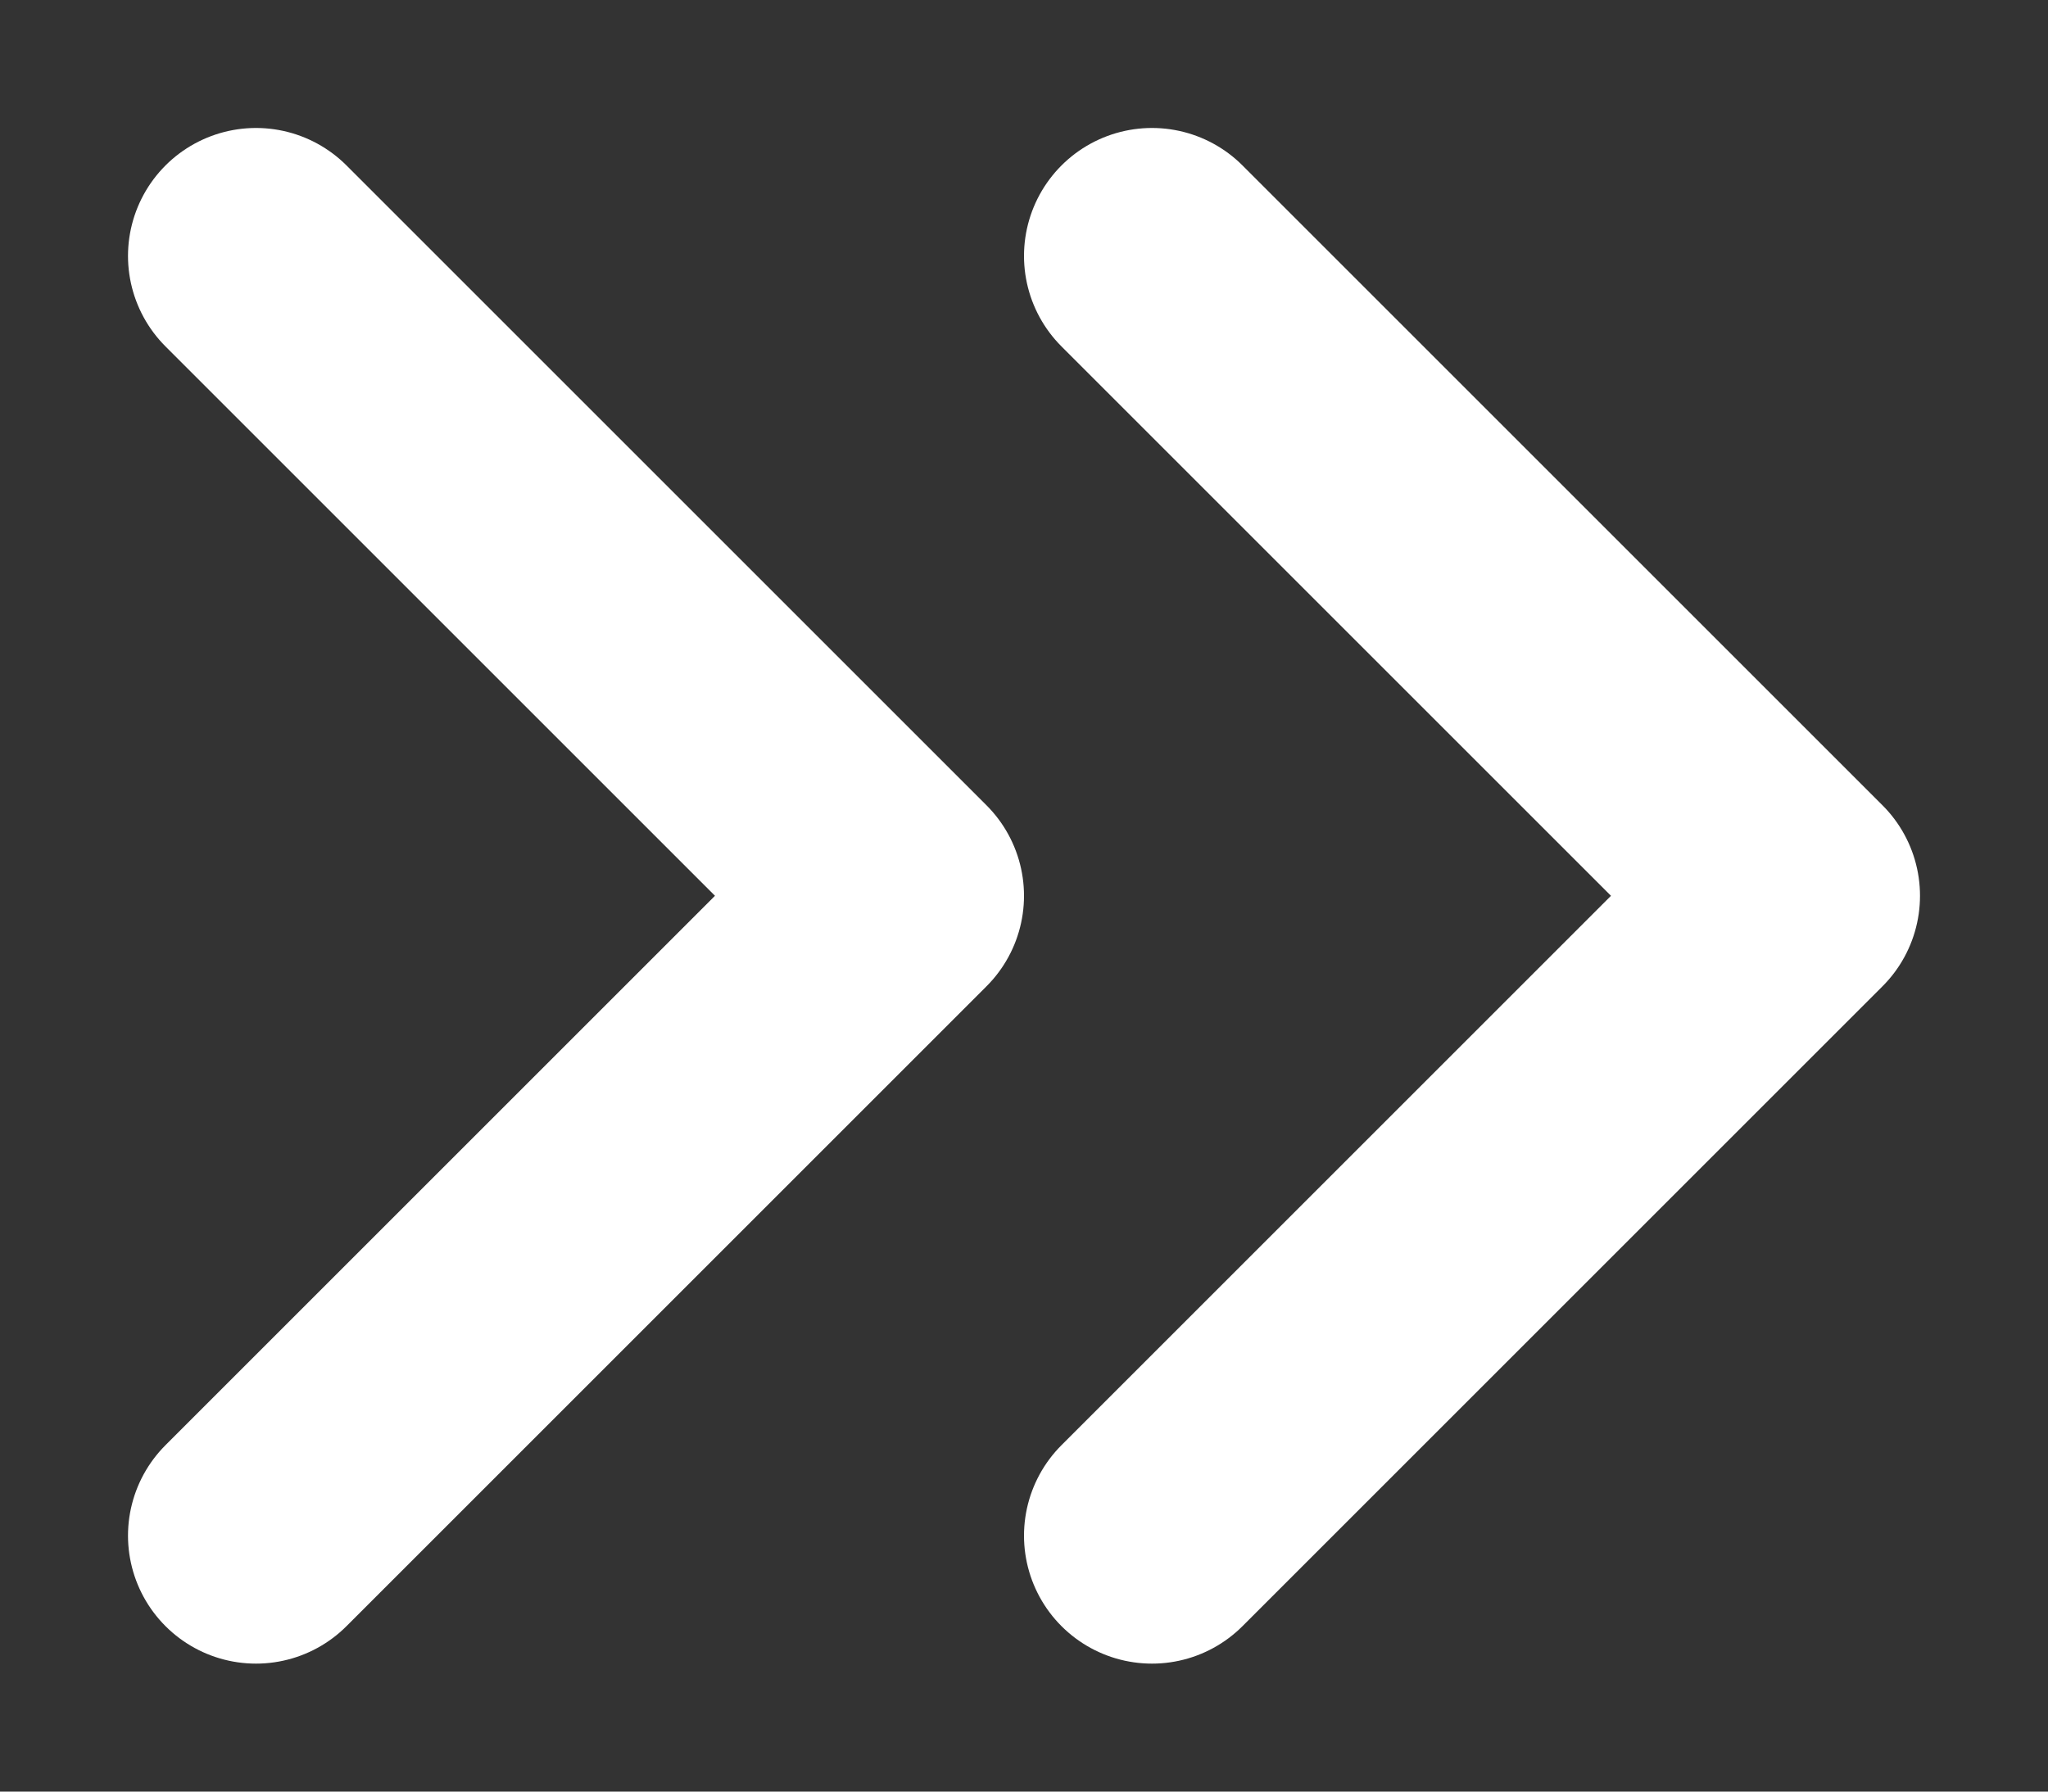 <svg width="8" height="7" viewBox="0 0 8 7" fill="none" xmlns="http://www.w3.org/2000/svg">
<rect x="0" y="0" width="8" height="7" fill="#333333" stroke="none"/>
<path d="M4.5 6L7 3.5L4.5 1" stroke="white" stroke-linecap="round" stroke-linejoin="round"/>
<path d="M1 6L3.5 3.5L1 1" stroke="white" stroke-linecap="round" stroke-linejoin="round"/>
</svg>
